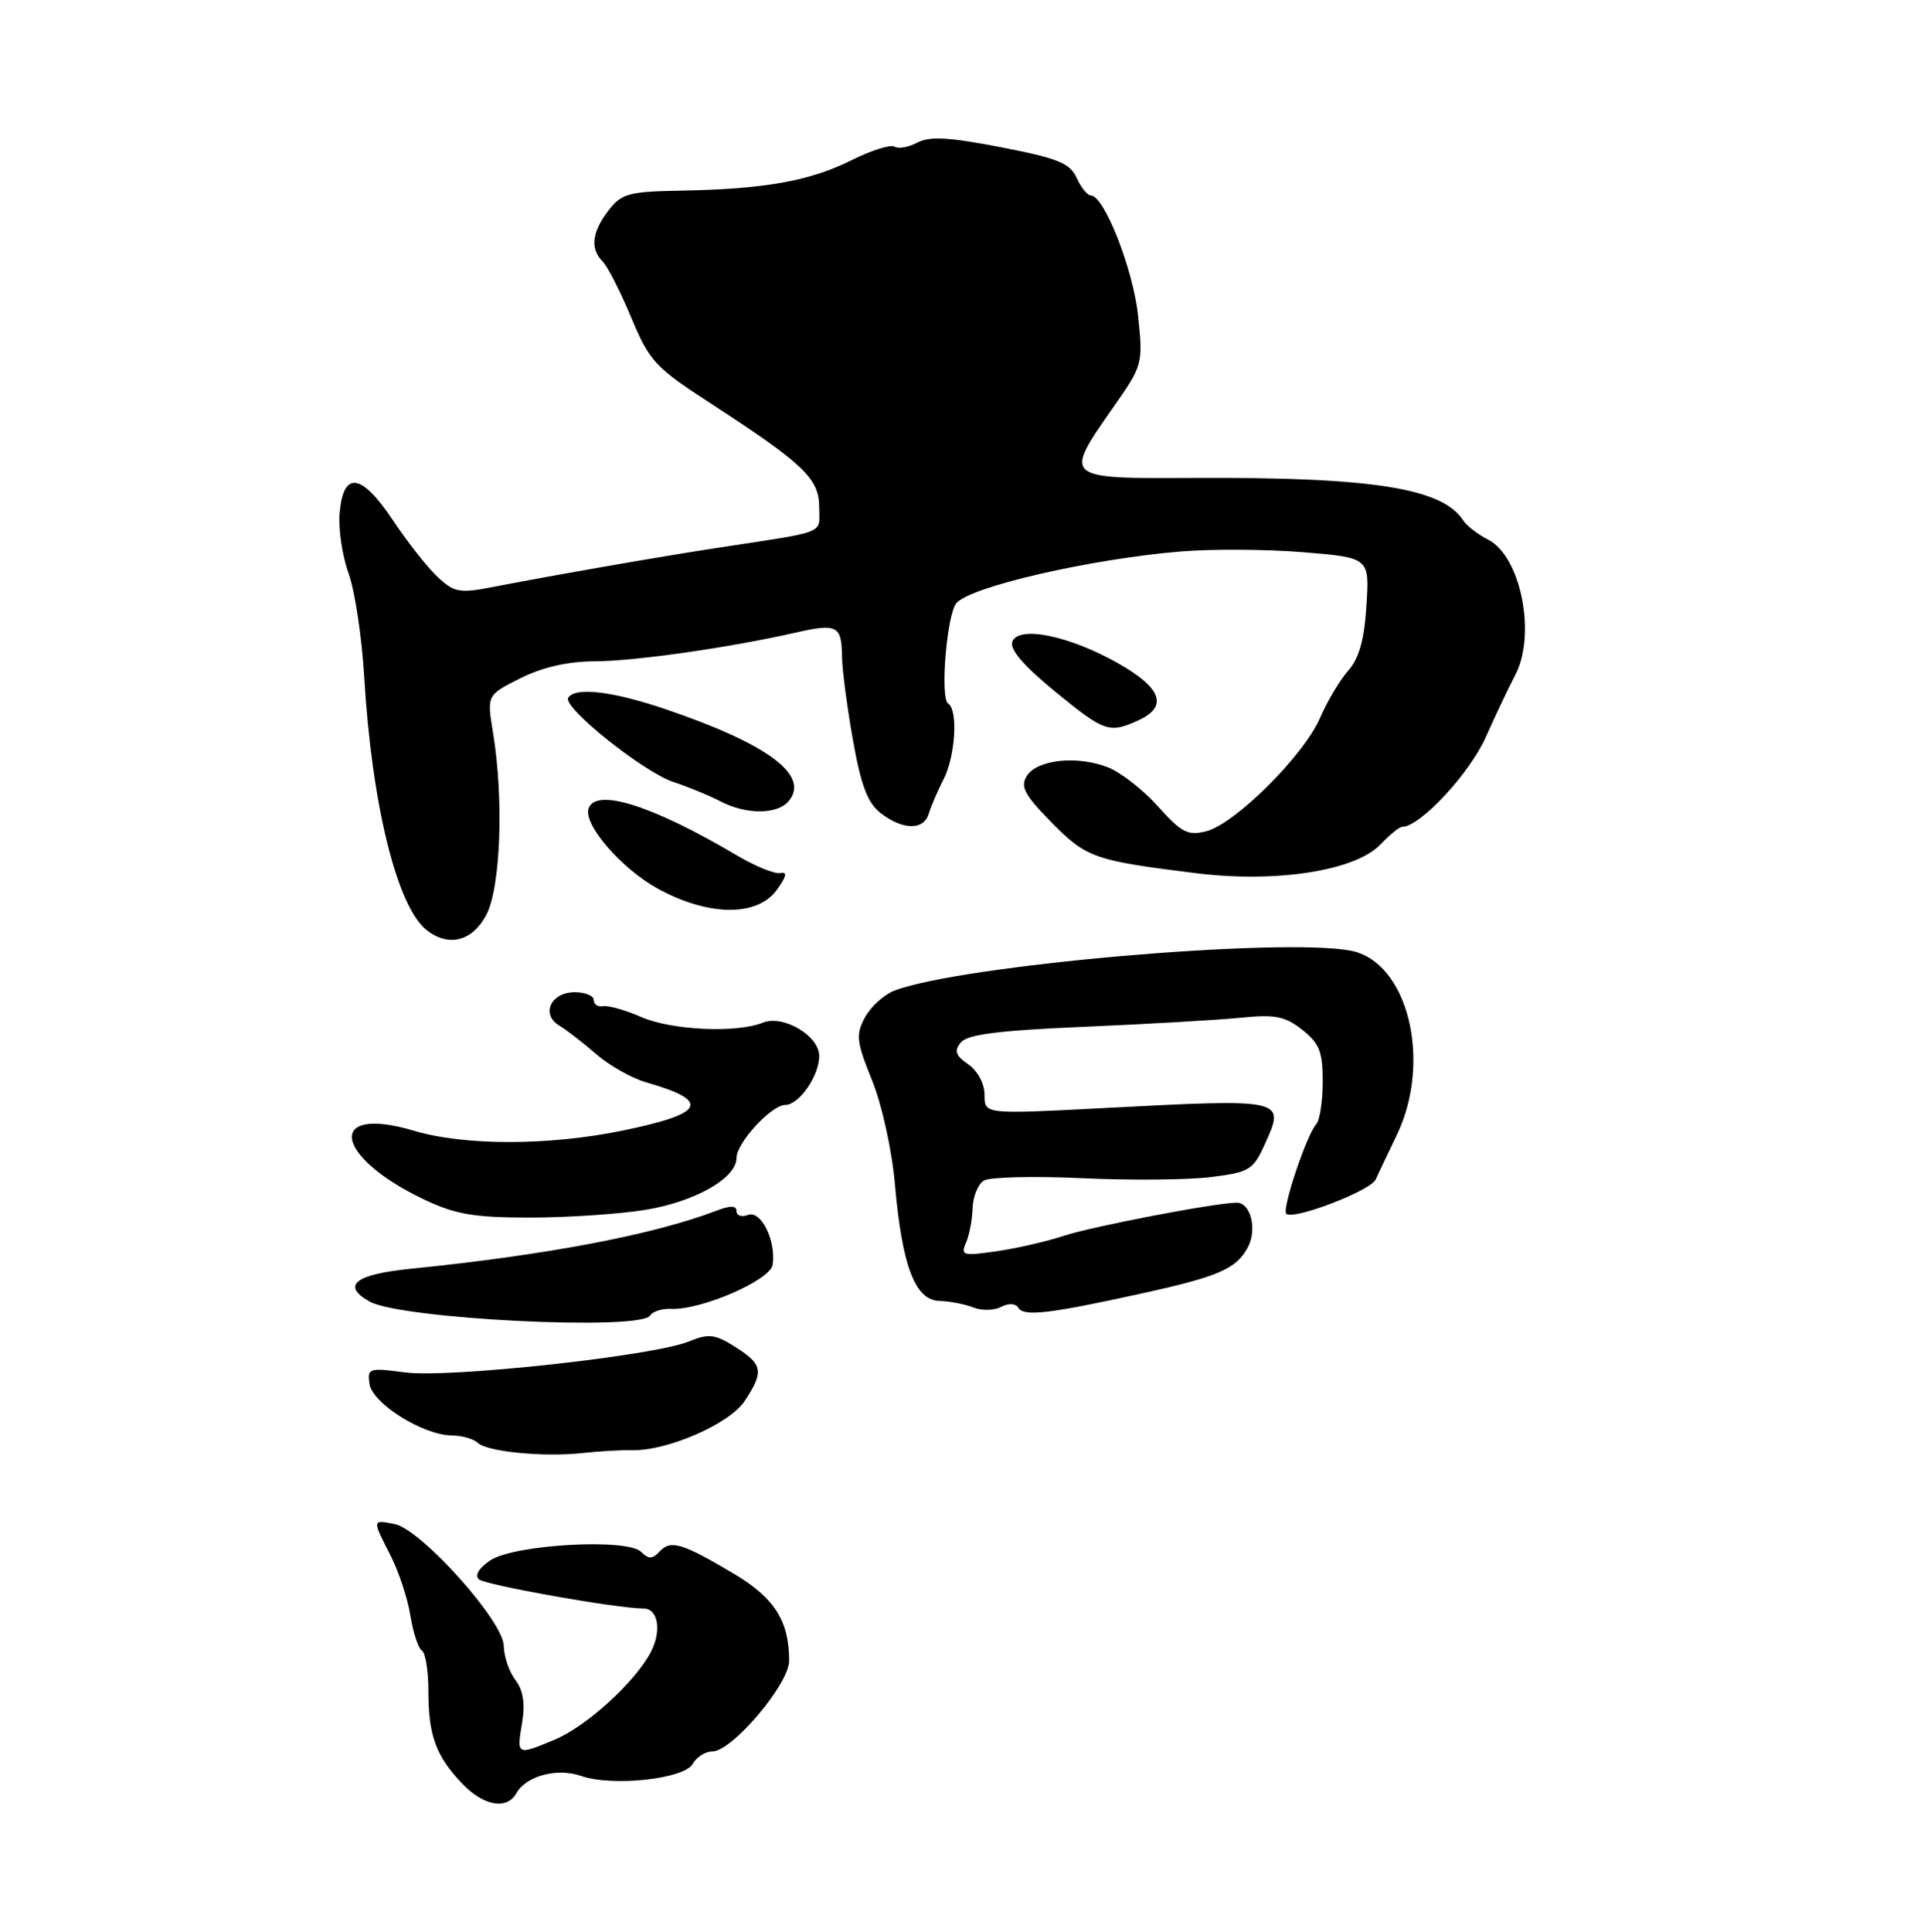 <?xml version="1.0" encoding="UTF-8" standalone="no"?>
<!DOCTYPE svg PUBLIC "-//W3C//DTD SVG 1.1//EN" "http://www.w3.org/Graphics/SVG/1.1/DTD/svg11.dtd" >
<svg xmlns="http://www.w3.org/2000/svg" xmlns:xlink="http://www.w3.org/1999/xlink" version="1.1" viewBox="0 0 256 257">
 <g >
 <path fill="currentColor"
d=" M 68.71 238.56 C 69.99 236.26 74.14 235.15 77.31 236.26 C 81.48 237.71 91.04 236.68 92.17 234.66 C 92.68 233.75 93.86 233.00 94.79 233.00 C 97.41 233.00 105.00 224.04 105.00 220.94 C 105.00 215.66 103.05 212.58 97.71 209.40 C 90.79 205.29 89.25 204.82 87.79 206.38 C 86.80 207.44 86.31 207.45 85.30 206.45 C 83.48 204.62 68.47 205.46 65.26 207.57 C 63.79 208.53 63.15 209.55 63.69 210.09 C 64.44 210.84 82.04 213.98 85.64 213.99 C 87.58 214.00 88.06 216.99 86.58 219.81 C 84.48 223.80 78.01 229.69 73.78 231.45 C 68.76 233.54 68.74 233.53 69.46 229.25 C 69.90 226.64 69.63 224.89 68.58 223.50 C 67.74 222.40 67.05 220.35 67.03 218.95 C 66.99 215.67 56.00 203.42 52.49 202.75 C 49.50 202.18 49.50 202.11 51.97 206.95 C 53.06 209.08 54.24 212.67 54.60 214.93 C 54.97 217.19 55.65 219.29 56.13 219.58 C 56.61 219.88 57.00 222.31 57.00 224.99 C 57.00 230.87 58.00 233.61 61.46 237.25 C 64.32 240.26 67.44 240.82 68.71 238.56 Z  M 84.04 192.93 C 88.75 193.06 97.08 189.43 99.09 186.38 C 101.67 182.46 101.51 181.52 97.86 179.21 C 95.12 177.47 94.33 177.38 91.61 178.48 C 86.85 180.40 59.72 183.35 53.90 182.58 C 49.09 181.94 48.86 182.02 49.17 184.12 C 49.55 186.70 56.22 190.89 60.05 190.96 C 61.45 190.98 63.03 191.42 63.55 191.94 C 64.76 193.13 72.32 193.87 77.50 193.31 C 79.70 193.06 82.64 192.90 84.04 192.93 Z  M 86.49 175.02 C 86.83 174.47 88.09 174.07 89.30 174.13 C 93.31 174.30 102.48 170.32 102.80 168.27 C 103.29 165.09 101.26 160.96 99.53 161.63 C 98.69 161.95 98.00 161.73 98.00 161.13 C 98.00 160.37 97.20 160.35 95.32 161.07 C 86.85 164.29 72.77 166.96 54.58 168.80 C 47.22 169.54 45.39 171.03 49.19 173.16 C 53.32 175.48 85.22 177.07 86.49 175.02 Z  M 135.49 173.98 C 136.22 175.17 139.51 174.80 151.72 172.12 C 162.13 169.84 164.49 168.82 166.03 165.94 C 167.30 163.56 166.42 160.00 164.56 160.00 C 161.79 160.00 145.30 163.16 141.50 164.42 C 139.30 165.15 135.30 166.07 132.61 166.46 C 128.12 167.11 127.79 167.02 128.53 165.33 C 128.97 164.32 129.37 162.25 129.41 160.71 C 129.46 159.18 130.13 157.54 130.90 157.06 C 131.66 156.59 137.54 156.44 143.96 156.74 C 150.38 157.04 158.10 156.97 161.13 156.59 C 166.24 155.95 166.74 155.65 168.29 152.23 C 171.05 146.15 171.08 146.15 146.75 147.42 C 131.00 148.24 131.00 148.24 131.00 145.68 C 131.00 144.18 130.10 142.48 128.84 141.60 C 127.12 140.40 126.92 139.80 127.86 138.67 C 128.74 137.61 132.94 137.08 144.27 136.60 C 152.65 136.24 161.98 135.70 165.01 135.40 C 169.66 134.93 170.96 135.18 173.26 136.99 C 175.56 138.80 176.00 139.91 176.00 143.87 C 176.00 146.47 175.61 149.03 175.14 149.55 C 173.86 150.96 170.54 160.87 171.14 161.47 C 172.03 162.37 182.34 158.43 183.03 156.93 C 183.39 156.14 184.66 153.47 185.85 151.00 C 190.60 141.09 187.30 127.90 179.70 126.47 C 170.23 124.70 127.65 128.43 118.98 131.80 C 117.59 132.34 115.84 133.94 115.08 135.36 C 113.85 137.65 113.95 138.57 116.03 143.72 C 117.35 146.98 118.67 152.98 119.07 157.50 C 120.03 168.44 121.76 172.98 124.99 173.07 C 126.37 173.11 128.40 173.50 129.50 173.94 C 130.60 174.39 132.26 174.35 133.19 173.87 C 134.21 173.34 135.12 173.39 135.49 173.98 Z  M 85.84 160.96 C 92.47 159.88 98.00 156.74 98.00 154.05 C 98.00 152.04 102.64 147.00 104.48 147.00 C 106.31 147.00 109.00 143.13 109.00 140.49 C 109.00 137.79 104.21 134.96 101.50 136.05 C 98.02 137.46 89.39 137.06 85.37 135.32 C 83.24 134.39 80.94 133.73 80.25 133.86 C 79.56 133.99 79.00 133.62 79.00 133.04 C 79.00 132.47 77.86 132.00 76.47 132.00 C 73.29 132.00 71.93 134.94 74.42 136.44 C 75.39 137.02 77.61 138.74 79.34 140.25 C 81.08 141.76 84.08 143.45 86.00 144.00 C 94.68 146.48 93.83 148.16 82.79 150.42 C 72.97 152.43 61.83 152.44 55.08 150.43 C 43.33 146.94 44.40 153.88 56.50 159.61 C 60.61 161.56 63.11 161.98 70.50 161.98 C 75.45 161.98 82.35 161.52 85.84 160.96 Z  M 64.69 121.75 C 66.61 118.15 67.06 106.35 65.60 97.48 C 64.78 92.47 64.78 92.47 69.25 90.23 C 72.19 88.76 75.56 87.99 79.11 87.98 C 84.40 87.97 97.18 86.14 105.95 84.14 C 111.36 82.91 111.99 83.24 112.03 87.31 C 112.05 89.06 112.71 94.08 113.49 98.46 C 114.57 104.55 115.45 106.84 117.20 108.19 C 120.15 110.45 122.92 110.48 123.58 108.25 C 123.87 107.29 124.75 105.23 125.55 103.67 C 127.13 100.59 127.50 94.43 126.16 93.60 C 125.07 92.92 125.96 81.86 127.24 80.26 C 128.98 78.08 145.00 74.38 157.08 73.37 C 161.27 73.02 168.64 73.07 173.46 73.47 C 182.22 74.20 182.22 74.20 181.81 80.57 C 181.53 85.12 180.83 87.59 179.39 89.22 C 178.28 90.47 176.59 93.32 175.63 95.53 C 173.49 100.50 164.30 109.64 160.48 110.59 C 158.05 111.21 157.19 110.76 154.08 107.28 C 152.11 105.07 149.09 102.72 147.37 102.06 C 143.27 100.48 137.98 101.06 136.62 103.23 C 135.73 104.65 136.31 105.74 139.88 109.38 C 144.53 114.11 145.56 114.48 159.00 116.15 C 169.78 117.50 180.34 115.86 183.70 112.32 C 184.91 111.04 186.20 110.00 186.56 110.00 C 188.93 110.00 195.49 102.97 197.68 98.10 C 199.05 95.02 200.82 91.31 201.59 89.85 C 204.45 84.47 202.38 74.04 198.02 71.80 C 196.63 71.09 195.14 69.94 194.70 69.25 C 191.94 64.93 182.60 63.46 158.75 63.58 C 141.48 63.68 141.49 63.68 148.05 54.30 C 152.06 48.58 152.10 48.44 151.43 42.01 C 150.78 35.82 146.92 26.00 145.14 26.00 C 144.69 26.00 143.84 24.95 143.26 23.67 C 142.36 21.70 140.77 21.06 133.18 19.59 C 126.27 18.25 123.67 18.11 122.06 18.97 C 120.90 19.59 119.53 19.83 119.02 19.51 C 118.50 19.19 115.92 20.01 113.29 21.32 C 107.77 24.08 101.73 25.16 90.69 25.36 C 83.63 25.49 82.70 25.74 80.96 28.00 C 78.75 30.88 78.50 33.10 80.18 34.78 C 80.83 35.43 82.54 38.78 83.98 42.23 C 86.41 48.06 87.15 48.86 94.55 53.66 C 106.95 61.72 109.00 63.67 109.00 67.49 C 109.00 71.13 110.27 70.62 95.50 72.88 C 87.95 74.03 73.50 76.55 65.59 78.09 C 61.14 78.95 60.44 78.82 58.24 76.77 C 56.90 75.52 54.21 72.12 52.27 69.20 C 48.07 62.90 45.66 62.59 45.19 68.31 C 45.01 70.39 45.55 73.99 46.39 76.30 C 47.22 78.61 48.15 84.78 48.46 90.00 C 49.46 107.01 52.83 120.67 56.78 123.75 C 59.70 126.03 62.82 125.24 64.69 121.75 Z  M 103.35 118.40 C 104.64 116.63 104.79 115.95 103.85 116.15 C 103.11 116.31 100.47 115.24 98.00 113.77 C 86.77 107.13 79.25 104.76 78.31 107.57 C 77.60 109.70 82.68 115.56 87.53 118.23 C 94.25 121.91 100.74 121.99 103.35 118.40 Z  M 104.95 106.56 C 107.78 103.15 102.20 98.99 88.59 94.36 C 81.49 91.95 76.52 91.36 75.61 92.83 C 74.82 94.09 85.60 102.71 89.62 104.04 C 91.59 104.69 94.39 105.84 95.85 106.60 C 99.29 108.40 103.44 108.38 104.95 106.56 Z  M 151.45 95.84 C 155.47 94.01 154.58 91.52 148.74 88.22 C 142.23 84.55 135.53 83.19 134.69 85.37 C 134.31 86.36 136.18 88.55 140.30 91.93 C 146.96 97.39 147.58 97.60 151.45 95.84 Z "/>
</g>
</svg>